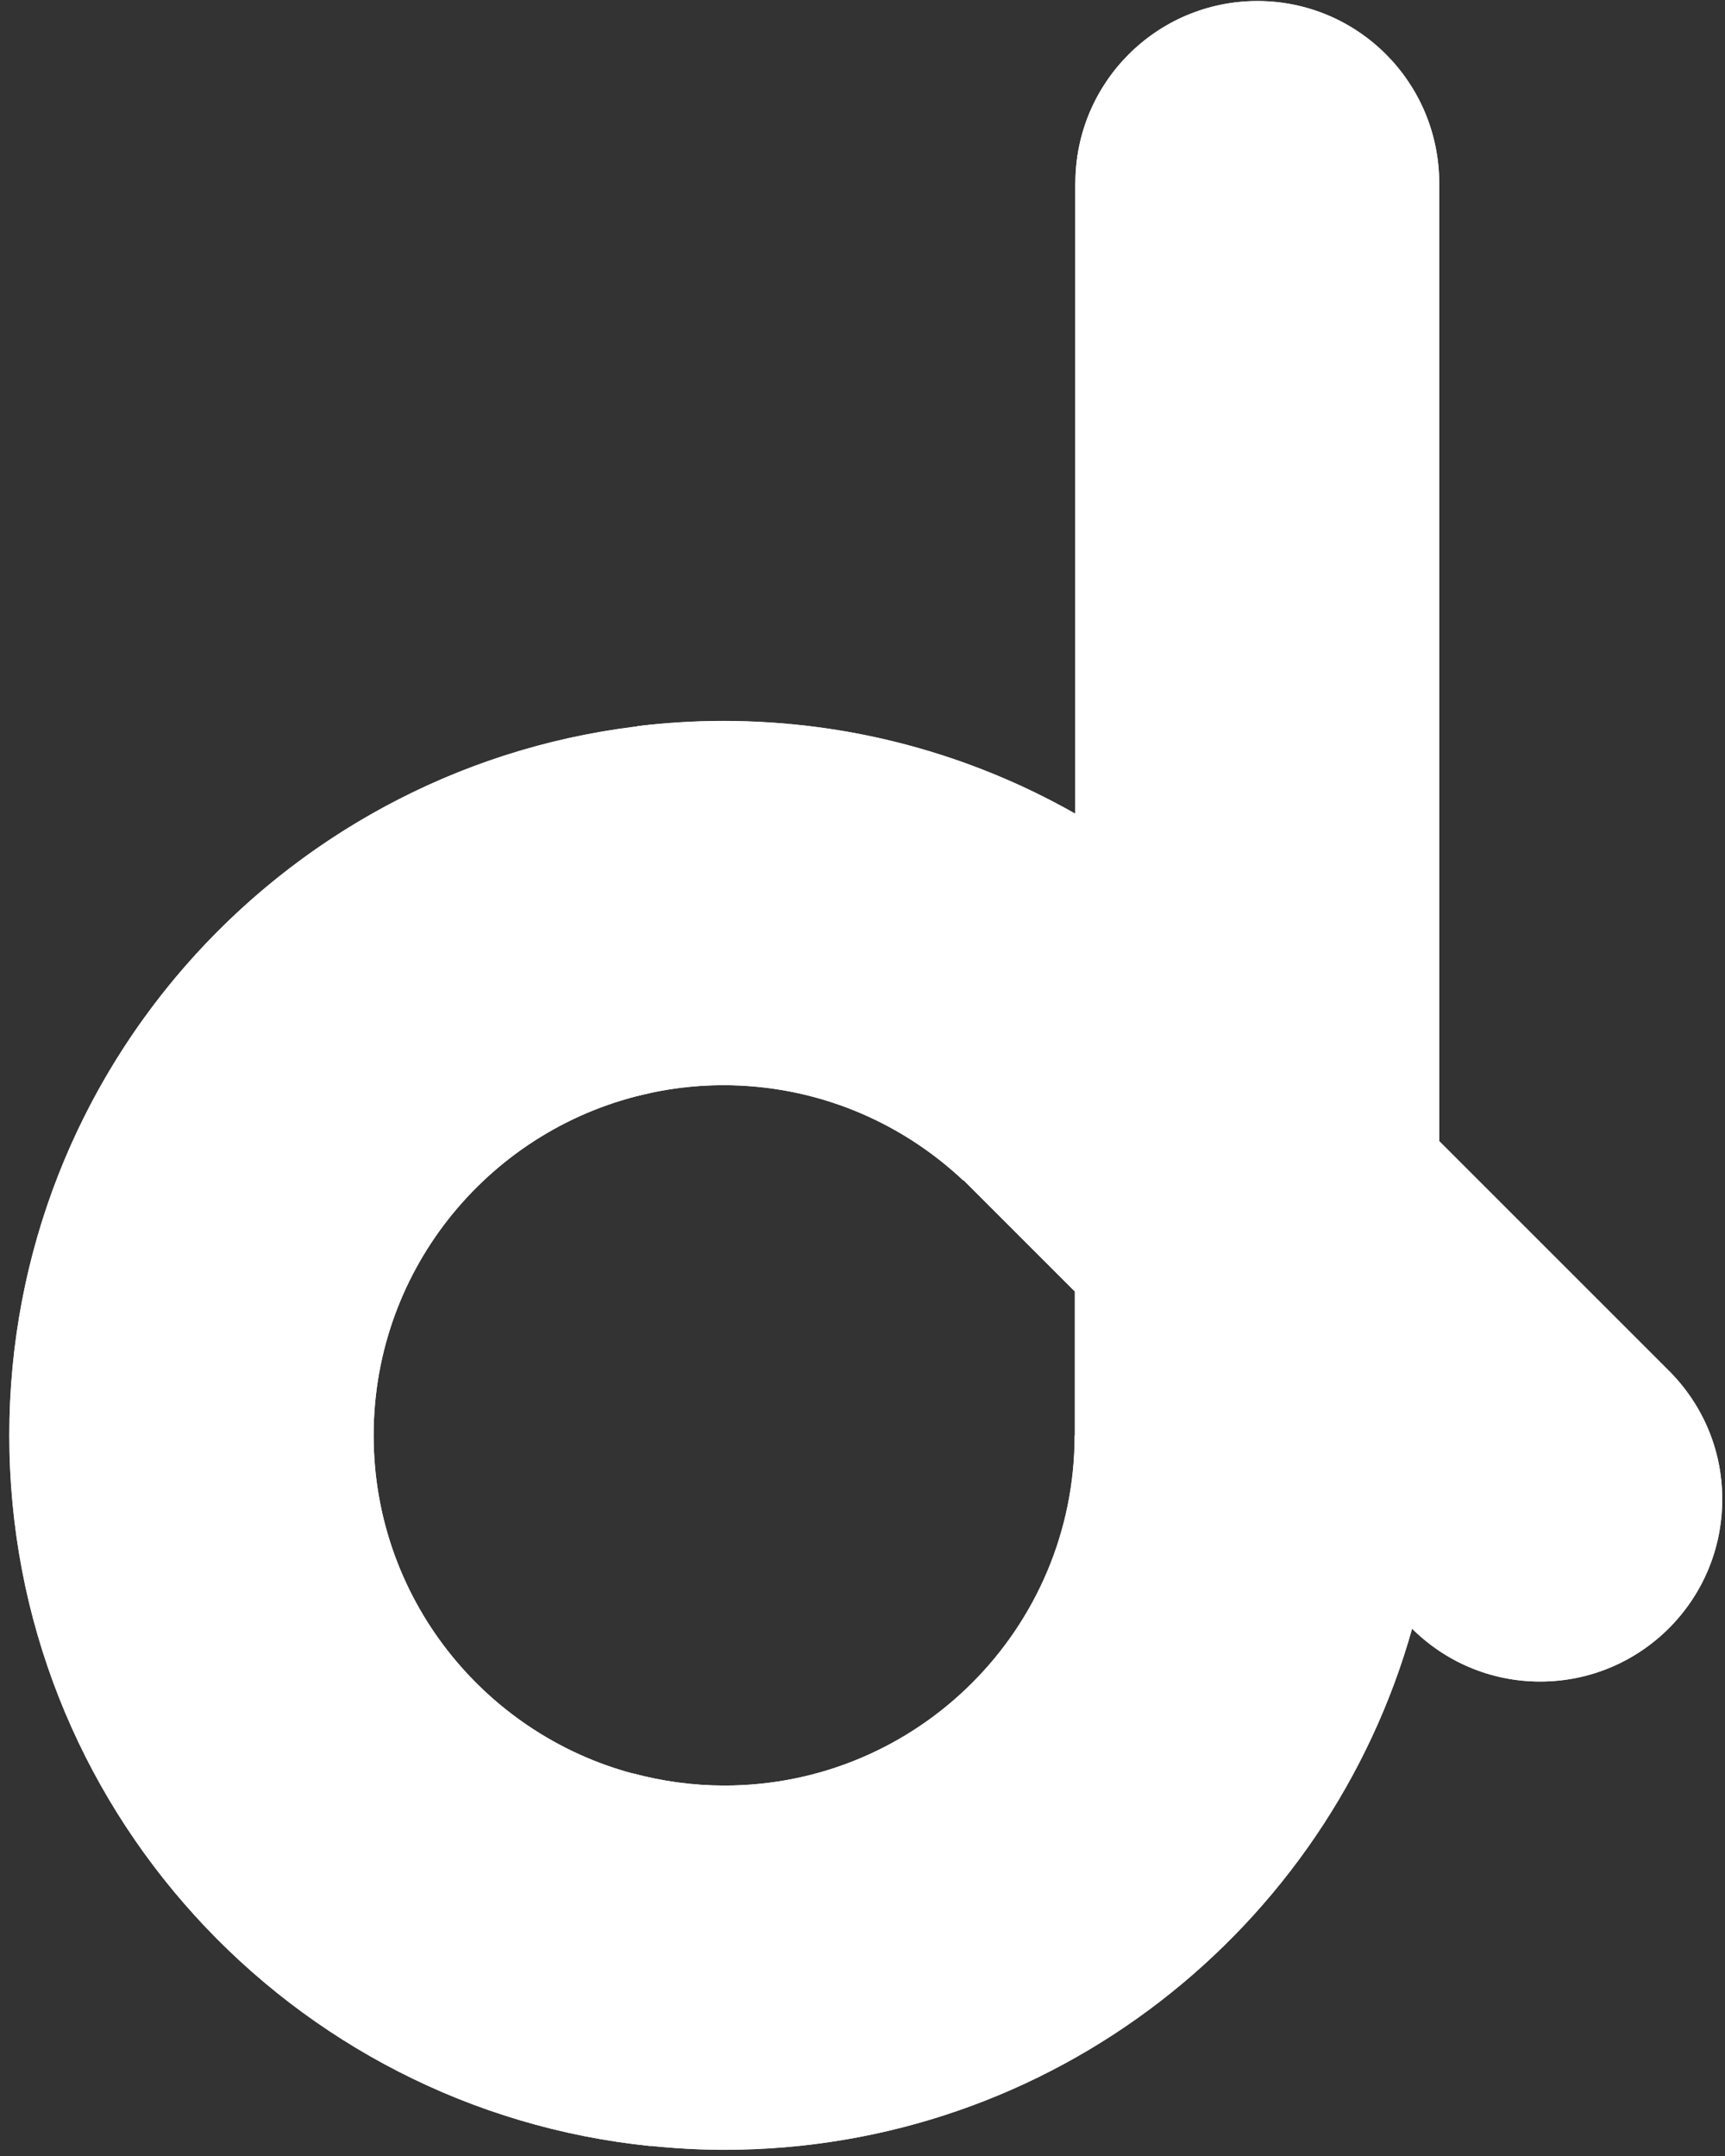 <svg height="100" viewBox="0 0 132 165" width="80" xmlns="http://www.w3.org/2000/svg"><rect x="0" y="0" width="132" height="165" fill="#333333" stroke="none"/><g fill="#fff"><path d="m127.59 104.79-17.46-17.46v-72.83c0-.16 0-.32 0-.48 0-7.7-6.22-13.94-13.91-13.94-7.7 0-13.93 6.24-13.93 13.94h-.01v48.25c-.04-.02-.08-.05-.12-.07-7.92-4.47-17.07-7.03-26.82-7.03-2.22 0-4.41.14-6.57.4v.03c-27.07 3.27-48.06 26.3-48.06 54.25 0 28.31 21.51 51.59 49.08 54.39v-.01c1.85.19 3.73.3 5.63.3 25.07 0 46.18-16.88 52.63-39.89 2.52 2.5 5.97 4.05 9.8 4.05 7.7 0 13.93-6.24 13.93-13.93.02-3.92-1.6-7.44-4.19-9.97zm-45.36 5.06c0 14.8-12 26.8-26.8 26.8-2.42 0-4.76-.33-7-.93v.01c-11.43-3.06-19.84-13.49-19.84-25.88 0-12.88 9.09-23.64 21.21-26.21 1.79-.38 3.64-.59 5.54-.59 7.11 0 13.56 2.77 18.36 7.28.02.01.03.01.05.01l8.41 8.41.09.09v11.02c0-.01-.01-.01-.02-.01z"/><path d="m82.25 95.81v14.04h-.01c0 14.8-12 26.8-26.8 26.8-2.42 0-4.76-.33-7-.93.15 4.96.01 9.94-.15 14.86-.14 4.47-.33 8.93-.57 13.39 2.52.35 5.09.55 7.71.55 25.09 0 46.22-16.91 52.65-39.95.24-.84.45-1.7.64-2.56z"/><path d="m49.8 136.06c-12.11-2.57-21.21-13.33-21.21-26.21s9.09-23.64 21.21-26.21v-28.17c-27.56 2.8-49.08 26.07-49.08 54.38s21.51 51.59 49.08 54.39z"/><path d="m110.13 14.02c.01-.16 0 .16 0 0 0-7.7-6.22-13.94-13.91-13.94s-13.93 6.24-13.93 13.94h-.01v85.09l25.67 25.78c.05-.18.11-.36.16-.54 1.31-4.69 2.02-9.62 2.02-14.73 0-.07 0-.15 0-.22z"/><path d="m127.59 104.79-17.58-17.58-15.69-15.69-.65-.65-.31-.31-.01.01c-3.35-3.24-7.11-6.06-11.19-8.36-7.92-4.47-17.07-7.03-26.82-7.03-2.22 0-4.41.14-6.57.4v28.29c2.1-.53 4.3-.82 6.57-.82 7.11 0 13.56 2.77 18.36 7.28.02.01.03.01.05.01l8.41 8.41 11.11 11.12 14.64 14.64c.03.03.05.05.08.07 2.52 2.54 6.01 4.11 9.87 4.11 7.7 0 13.93-6.24 13.93-13.93.01-3.92-1.61-7.44-4.2-9.97z"/></g></svg>